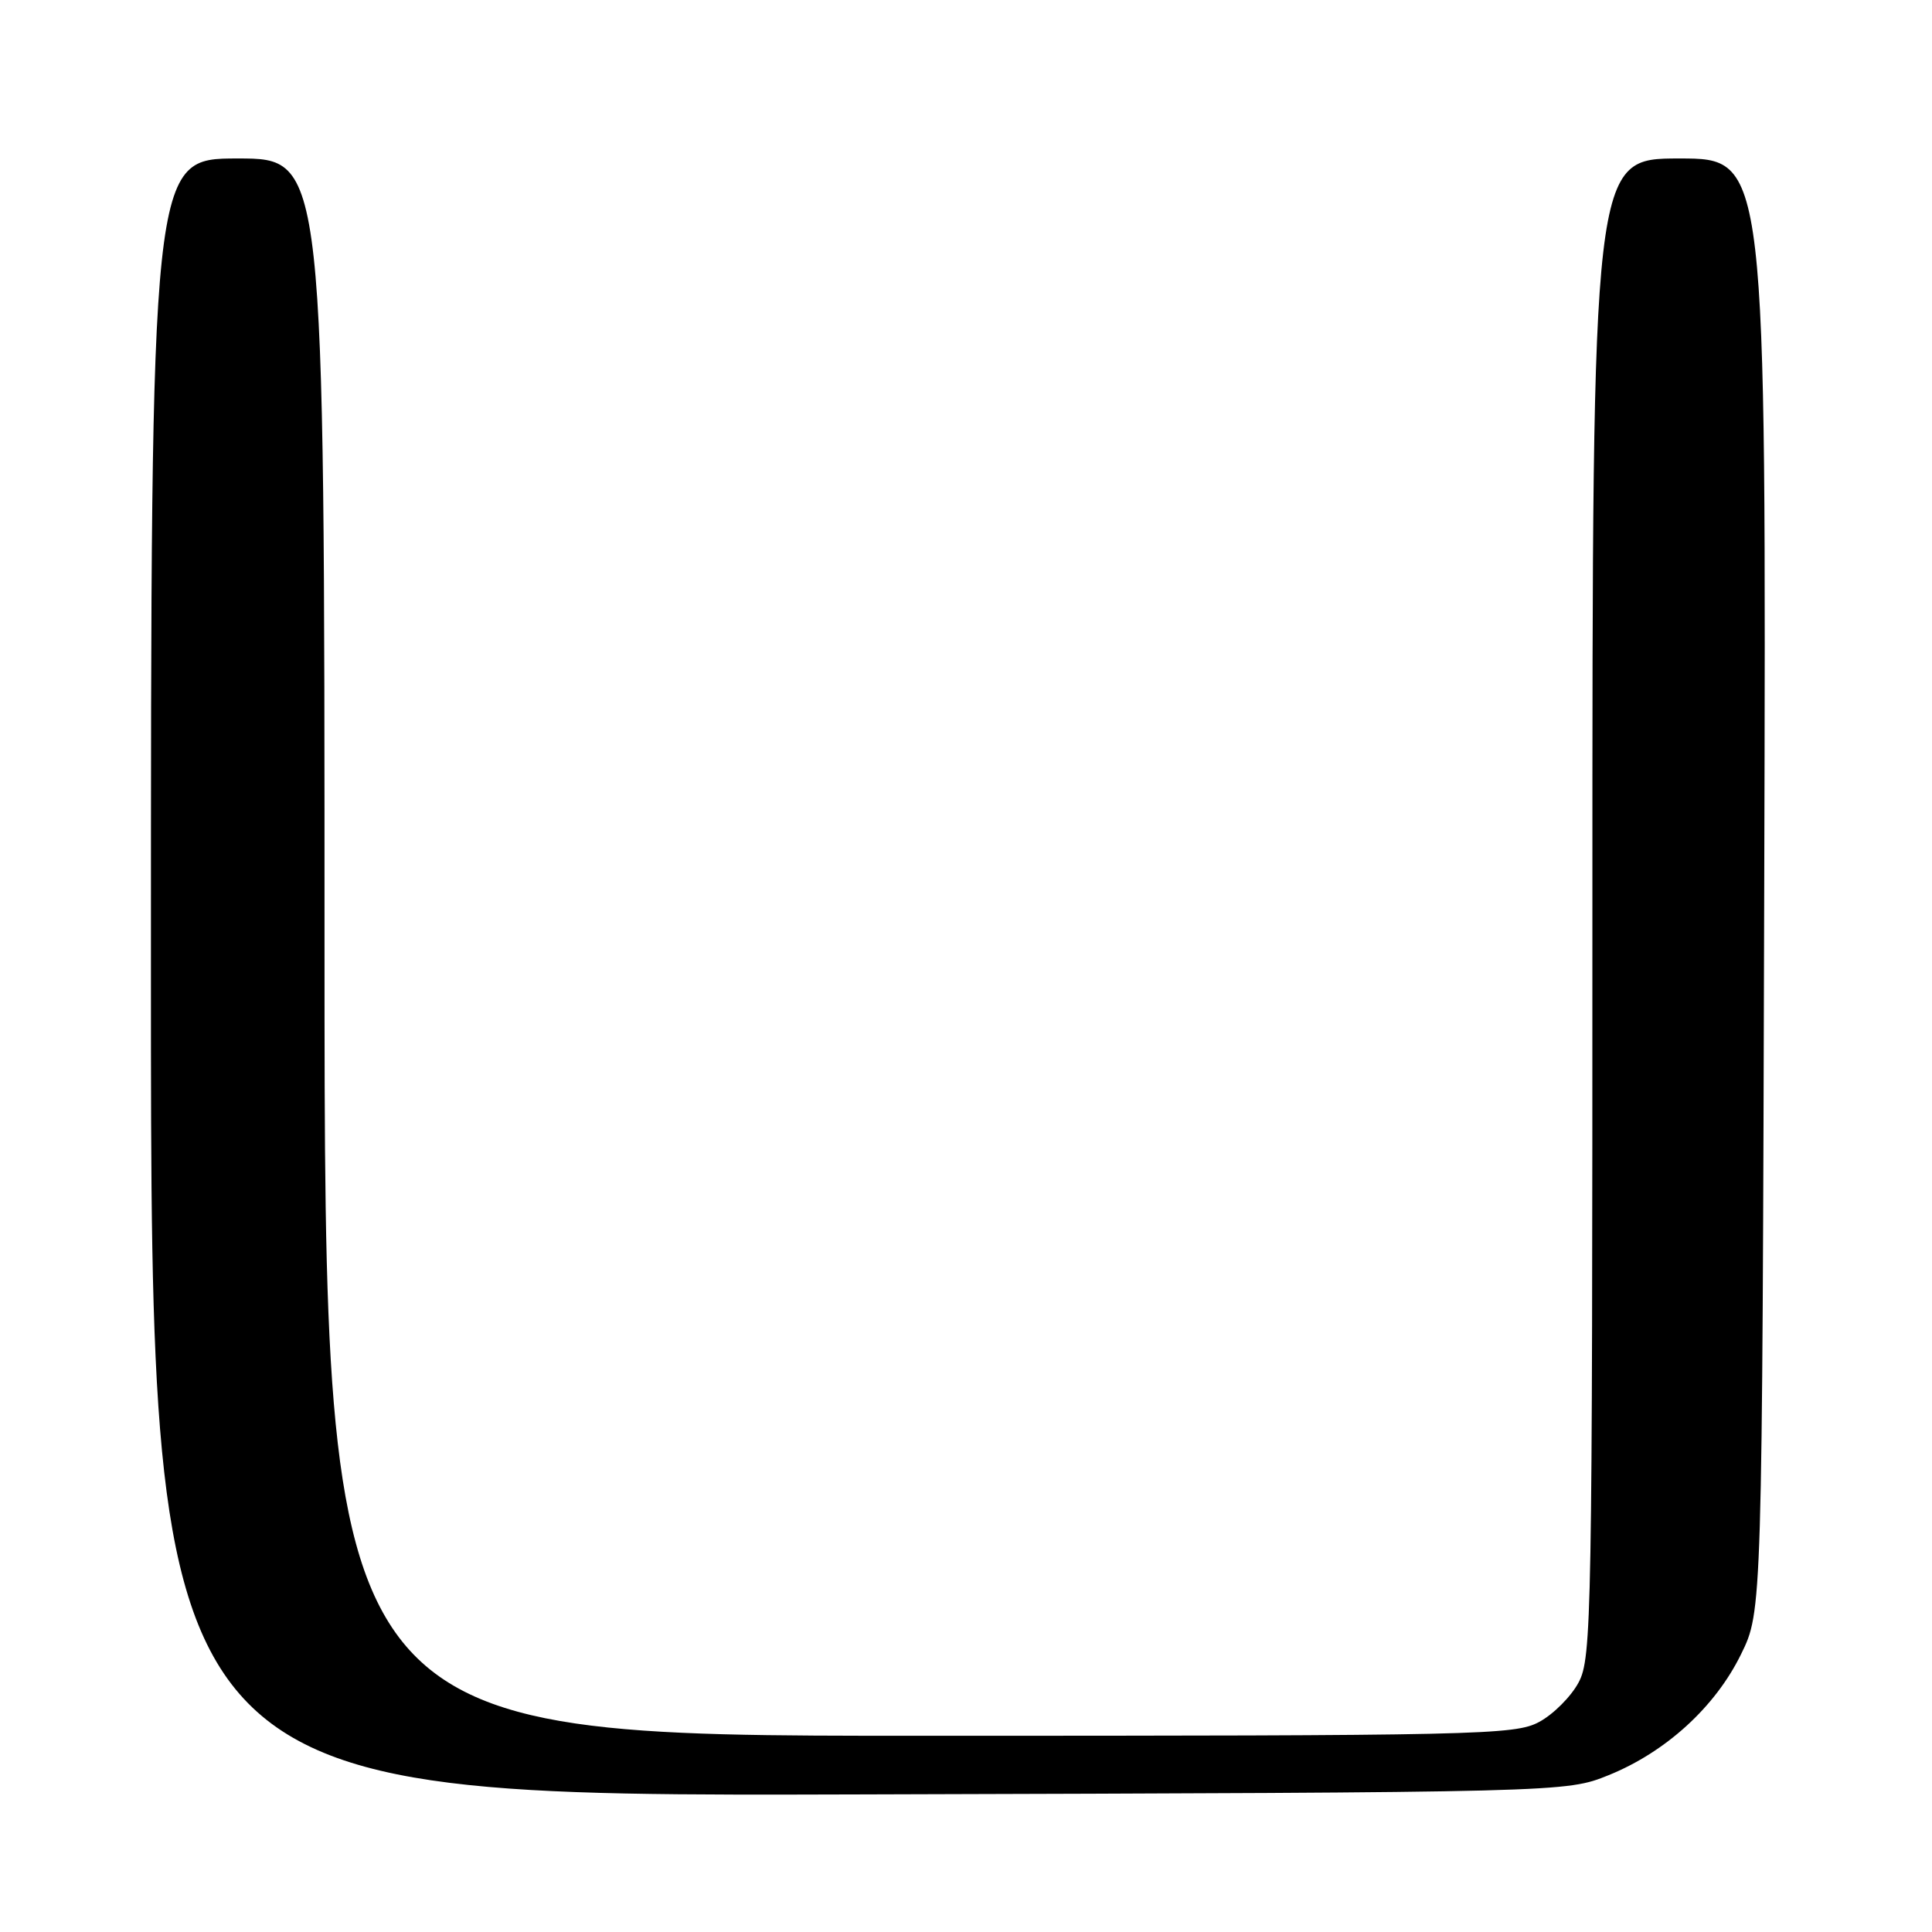 <?xml version="1.0" encoding="UTF-8" standalone="no"?>
<!DOCTYPE svg PUBLIC "-//W3C//DTD SVG 1.1//EN" "http://www.w3.org/Graphics/SVG/1.1/DTD/svg11.dtd" >
<svg xmlns="http://www.w3.org/2000/svg" xmlns:xlink="http://www.w3.org/1999/xlink" version="1.1" viewBox="0 0 256 256">
 <g >
 <path fill="currentColor"
d=" M 213.15 235.22 C 220.73 232.15 227.27 226.19 230.69 219.21 C 233.50 213.50 233.50 213.50 233.77 117.25 C 234.04 21.00 234.04 21.00 222.52 21.00 C 211.00 21.00 211.00 21.00 211.00 120.27 C 211.00 214.49 210.91 219.70 209.17 222.94 C 208.17 224.81 205.81 227.17 203.94 228.17 C 200.72 229.90 196.14 230.00 121.77 230.00 C 43.00 230.00 43.00 230.00 43.00 125.50 C 43.00 21.00 43.00 21.00 31.50 21.00 C 20.00 21.00 20.00 21.00 20.00 129.52 C 20.00 238.04 20.00 238.04 113.75 237.77 C 207.50 237.50 207.50 237.50 213.15 235.22 Z "/>
</g>
</svg>